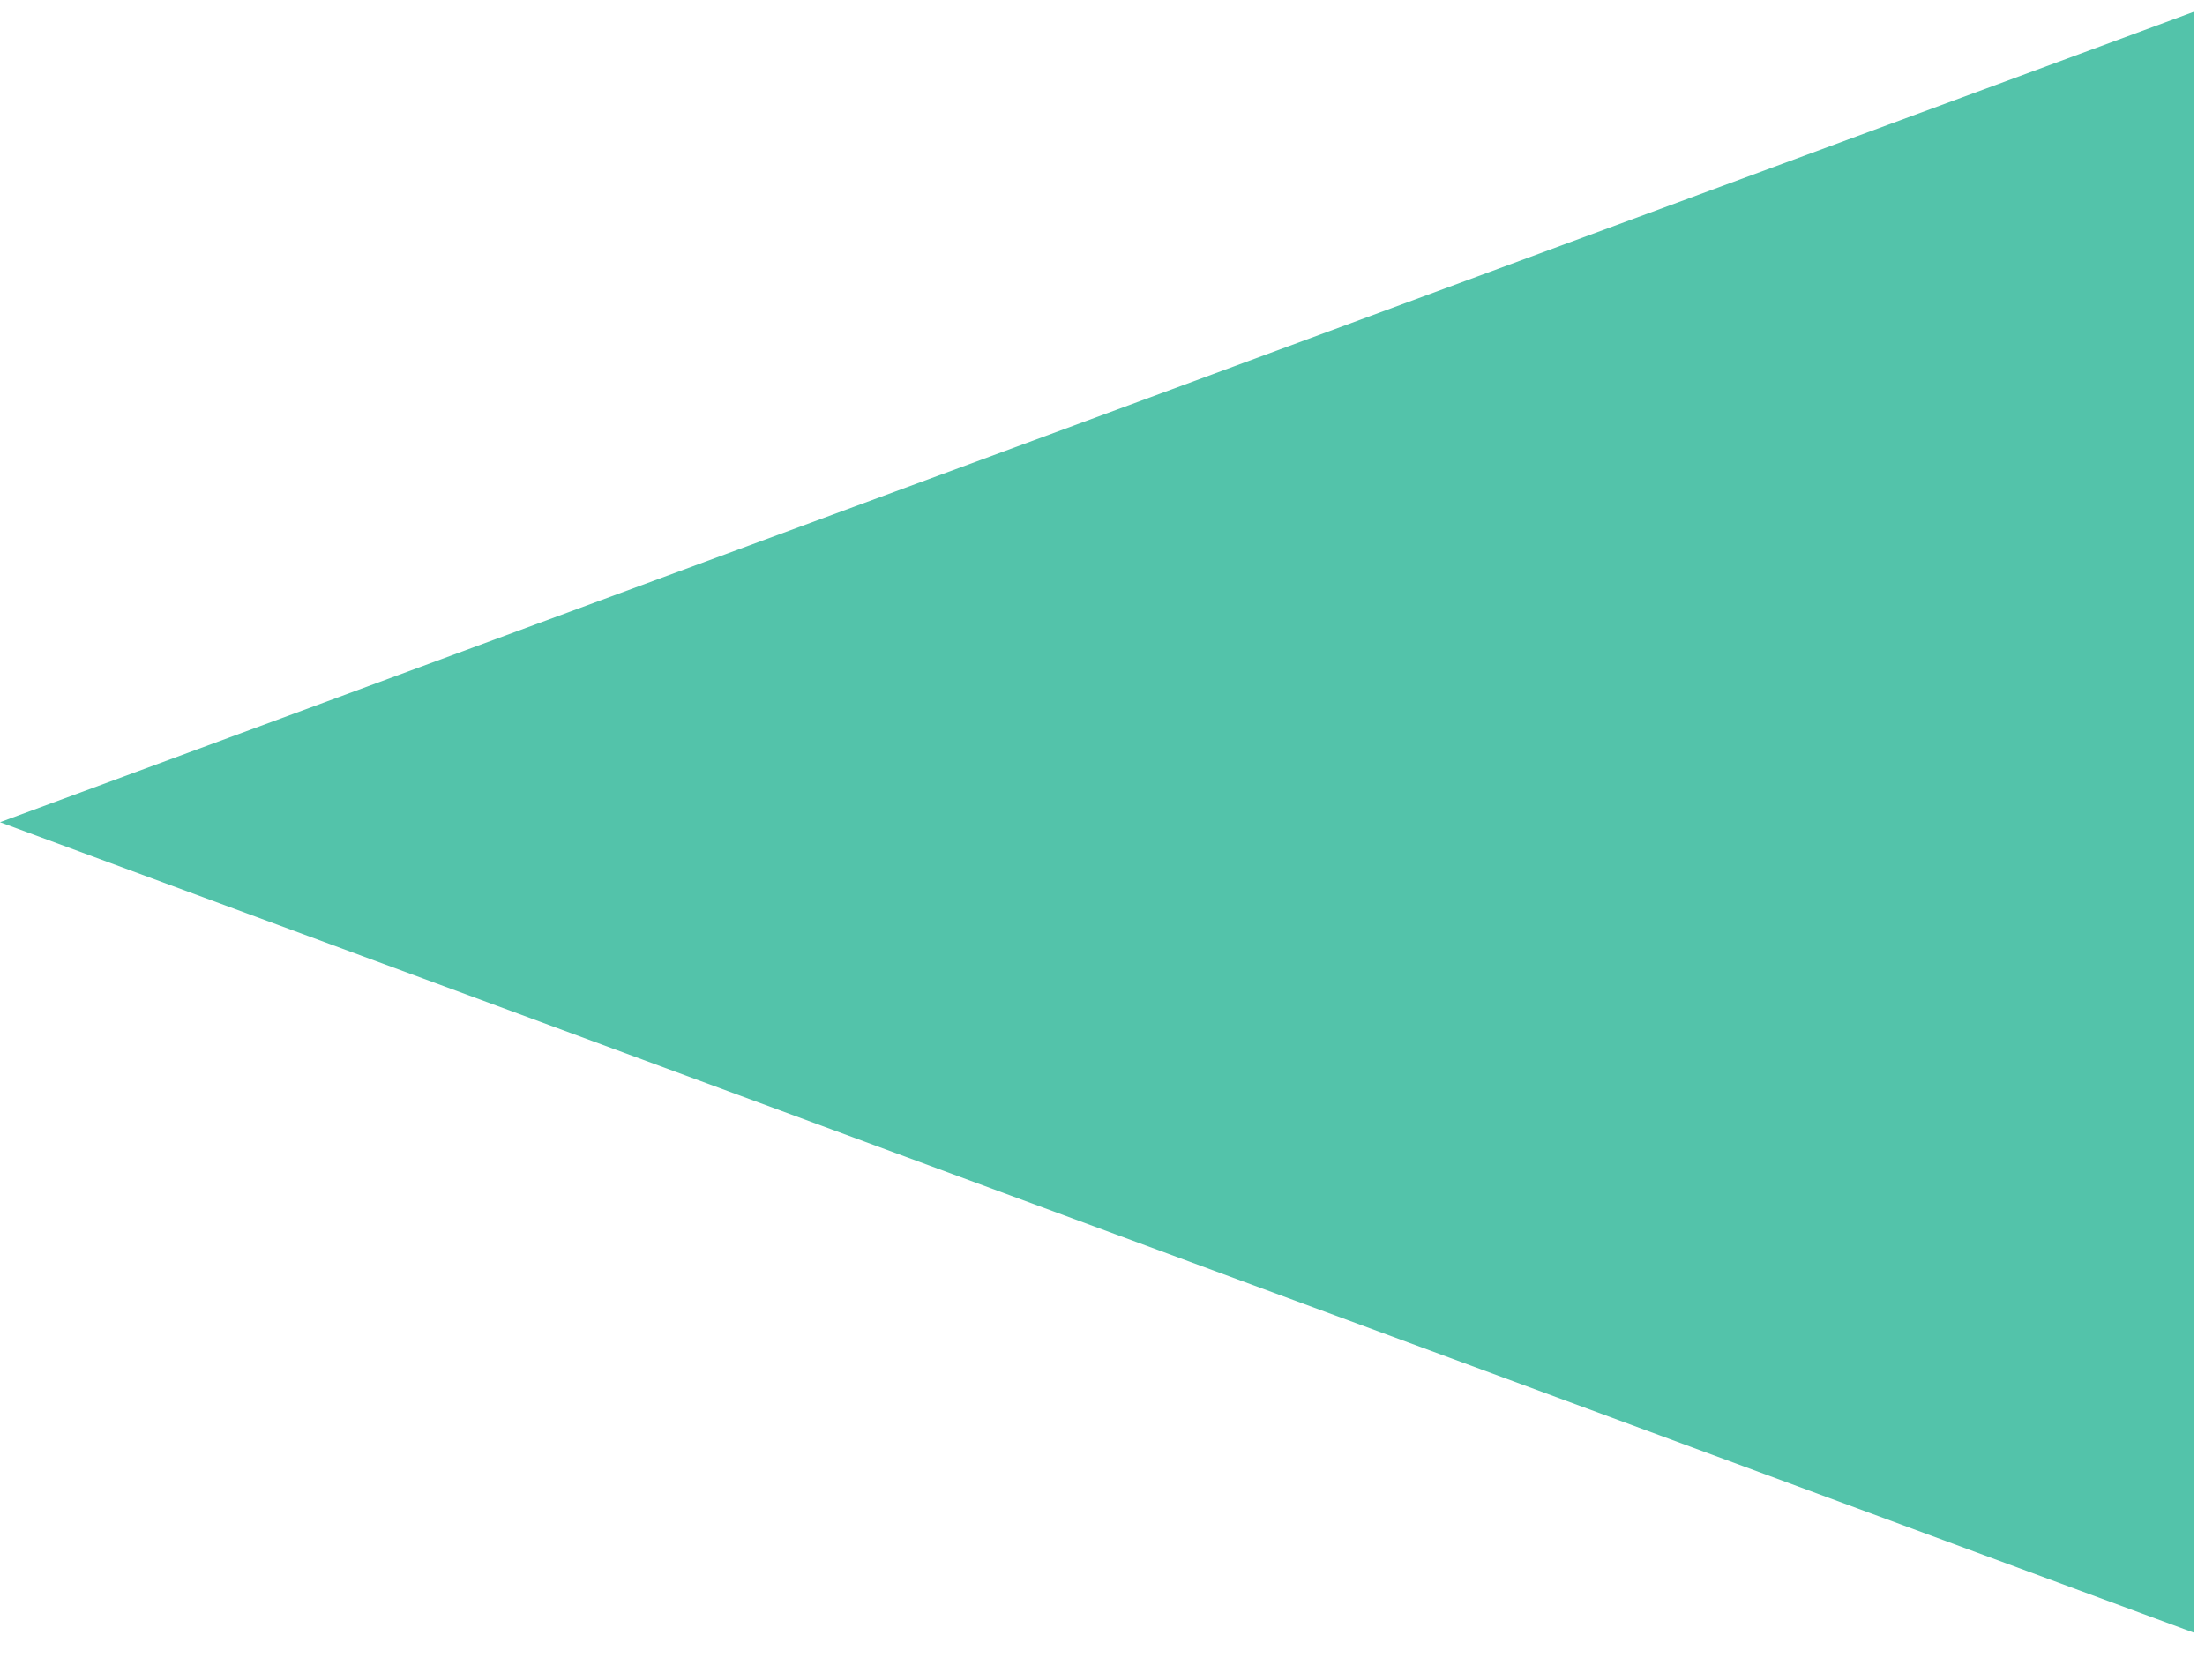 <?xml version="1.0" encoding="UTF-8" standalone="no"?><svg width='42' height='32' viewBox='0 0 42 32' fill='none' xmlns='http://www.w3.org/2000/svg'>
<path d='M-7.63735e-07 15.663L41.792 0.223L41.792 31.104L-7.63735e-07 15.663Z' fill='#53C3AA'/>
</svg>
